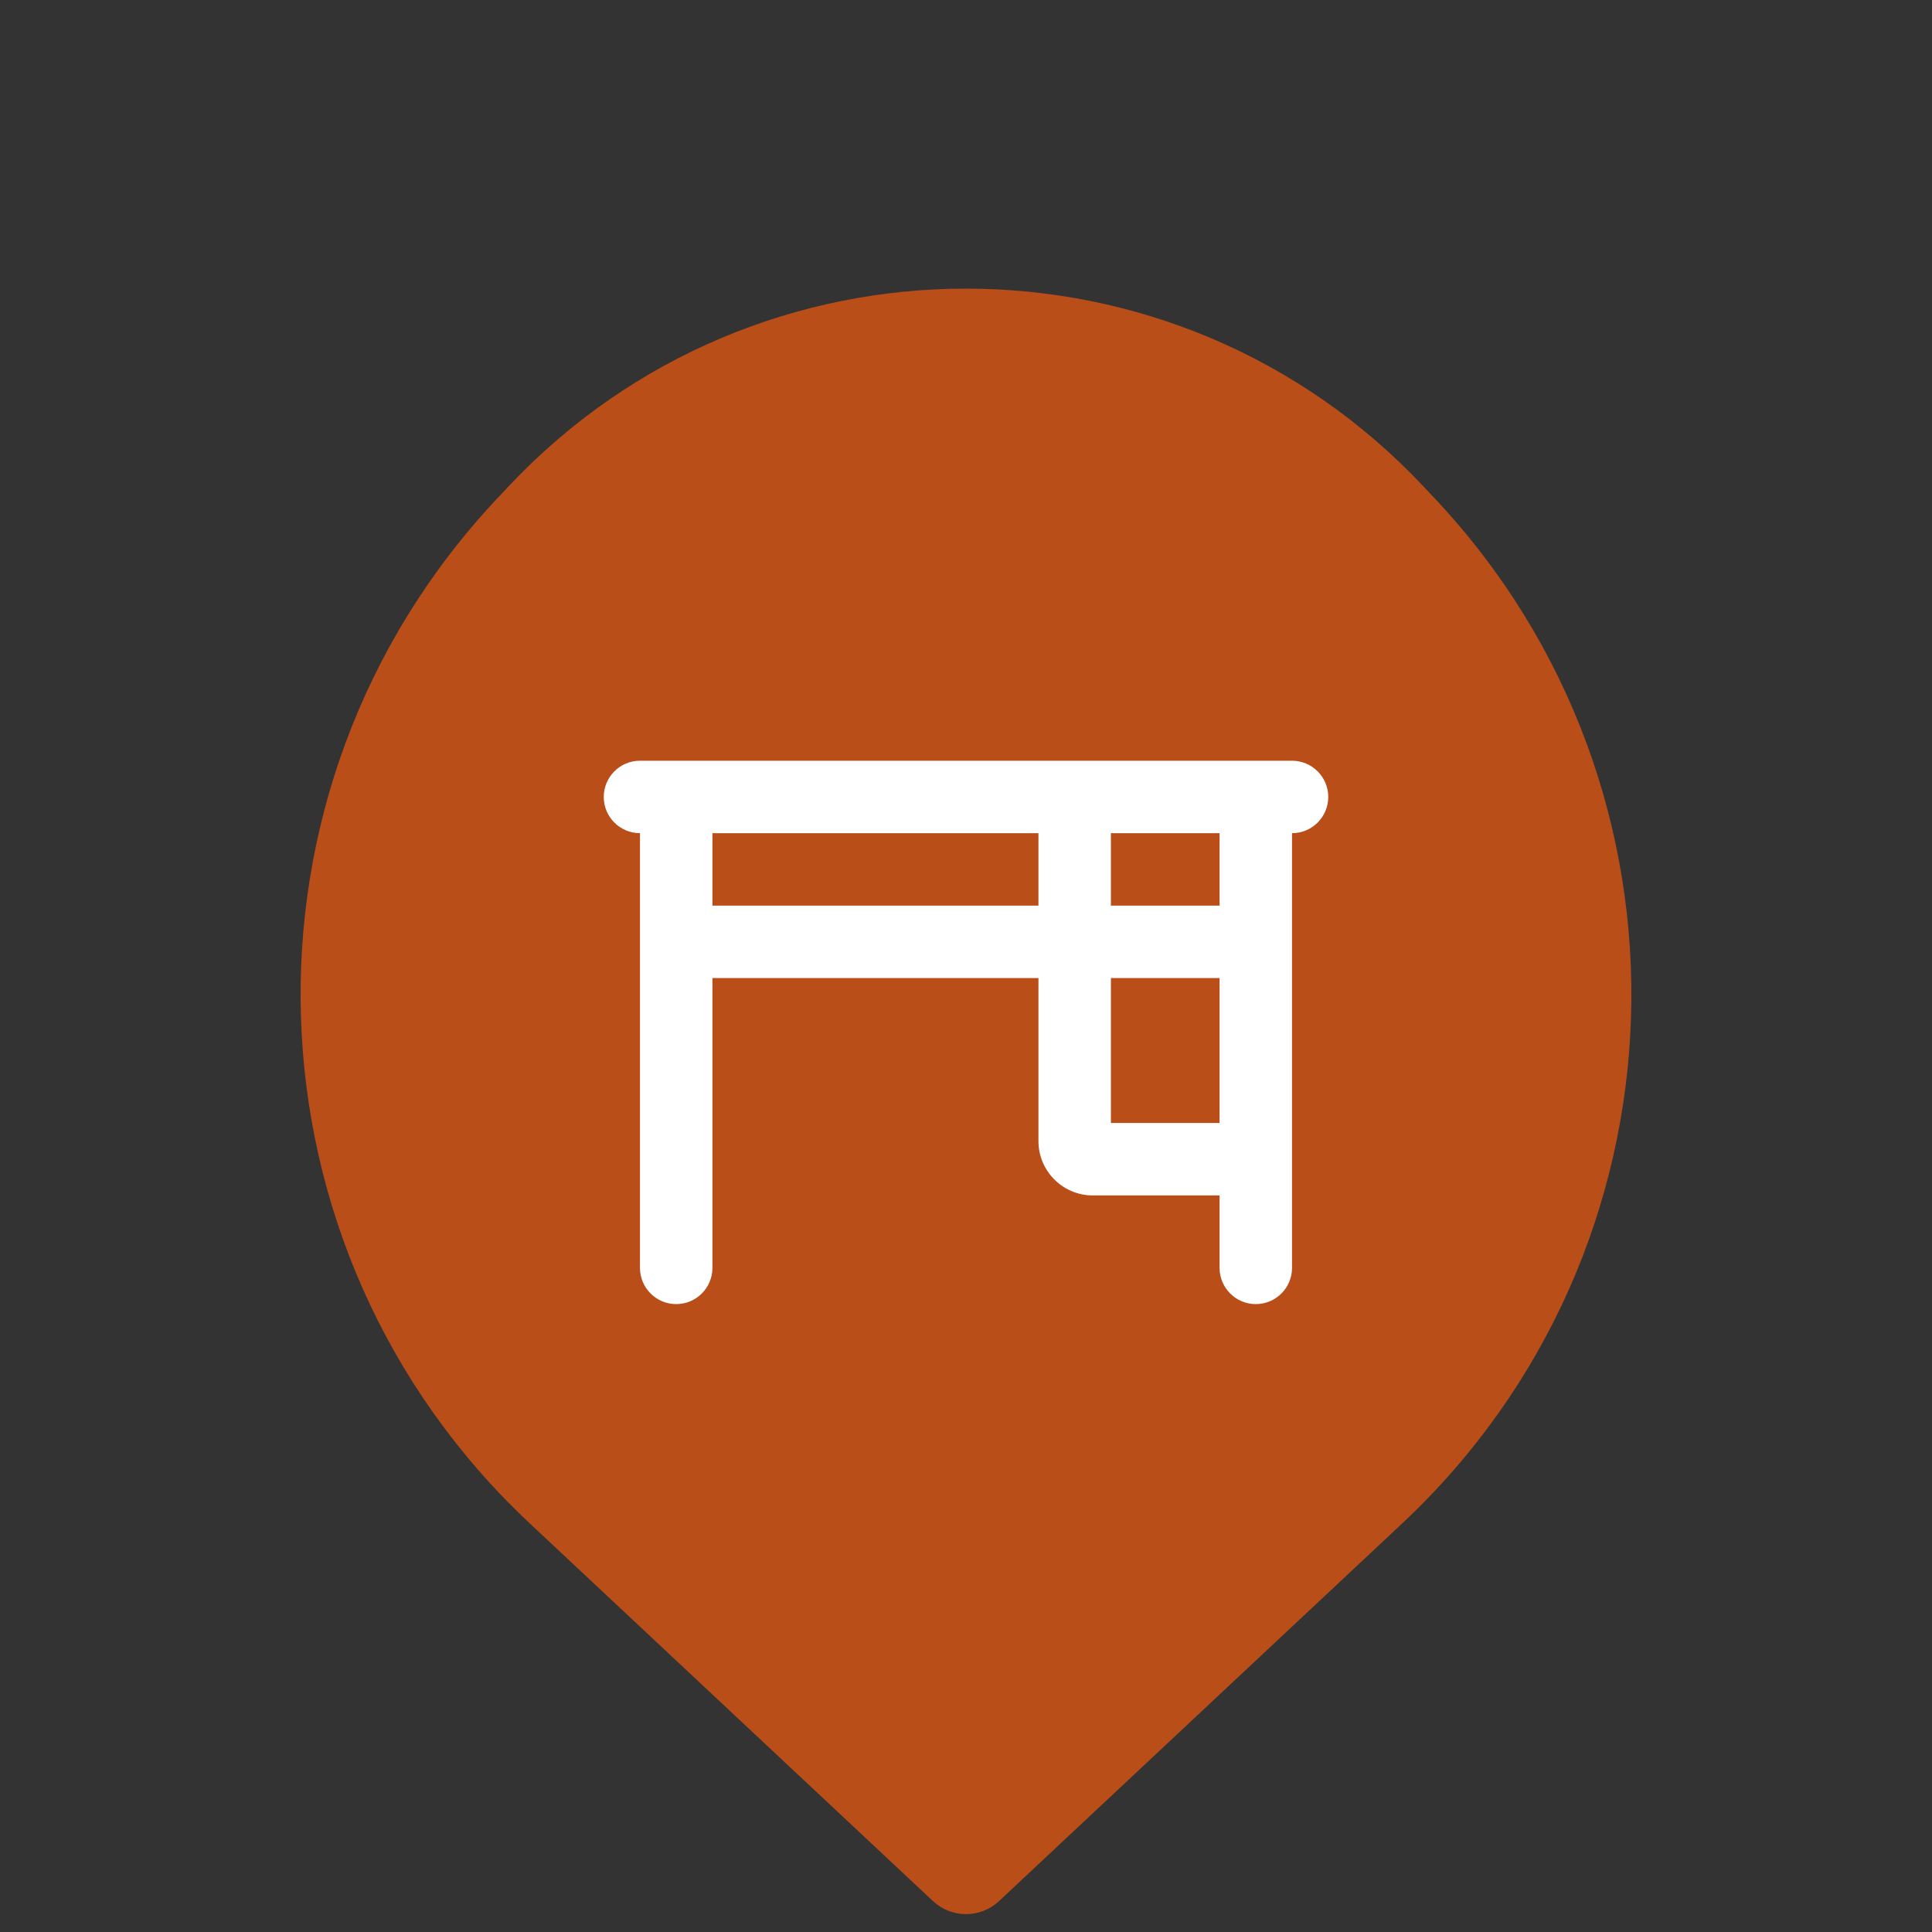 <svg width="40" height="40" viewBox="0 0 40 40" fill="none" xmlns="http://www.w3.org/2000/svg">
<rect x="0" y="0" width="40" height="40" fill="#333333" stroke="none"/>
<path d="M20.684 39.36C20.299 39.72 19.701 39.72 19.316 39.36L10.969 31.541C4.915 25.869 4.613 16.36 10.297 10.317L10.53 10.069C15.664 4.611 24.336 4.611 29.47 10.069L29.703 10.317C35.386 16.36 35.085 25.869 29.031 31.541L20.684 39.36Z" fill="#B94E18"/>
<g clip-path="url(#clip0_1125_3065)">
<path fill-rule="evenodd" clip-rule="evenodd" d="M12.5 16.5C12.5 16.086 12.836 15.75 13.25 15.75H26.75C27.164 15.75 27.5 16.086 27.5 16.5C27.5 16.914 27.164 17.25 26.75 17.25V26.25C26.75 26.664 26.414 27 26 27C25.586 27 25.25 26.664 25.25 26.25V24.75H22.625C22.004 24.75 21.5 24.246 21.5 23.625V20.25H14.75V26.25C14.75 26.664 14.414 27 14 27C13.586 27 13.25 26.664 13.25 26.25V17.25C12.836 17.25 12.5 16.914 12.5 16.5ZM25.25 23.25V20.25H23V23.25H25.25ZM25.25 18.75V17.25H23V18.75H25.25ZM21.5 18.75H14.75V17.25H21.5V18.75Z" fill="white"/>
</g>
<defs>
<clipPath id="clip0_1125_3065">
<rect width="18" height="18" fill="white" transform="translate(11 12)"/>
</clipPath>
</defs>
</svg>
